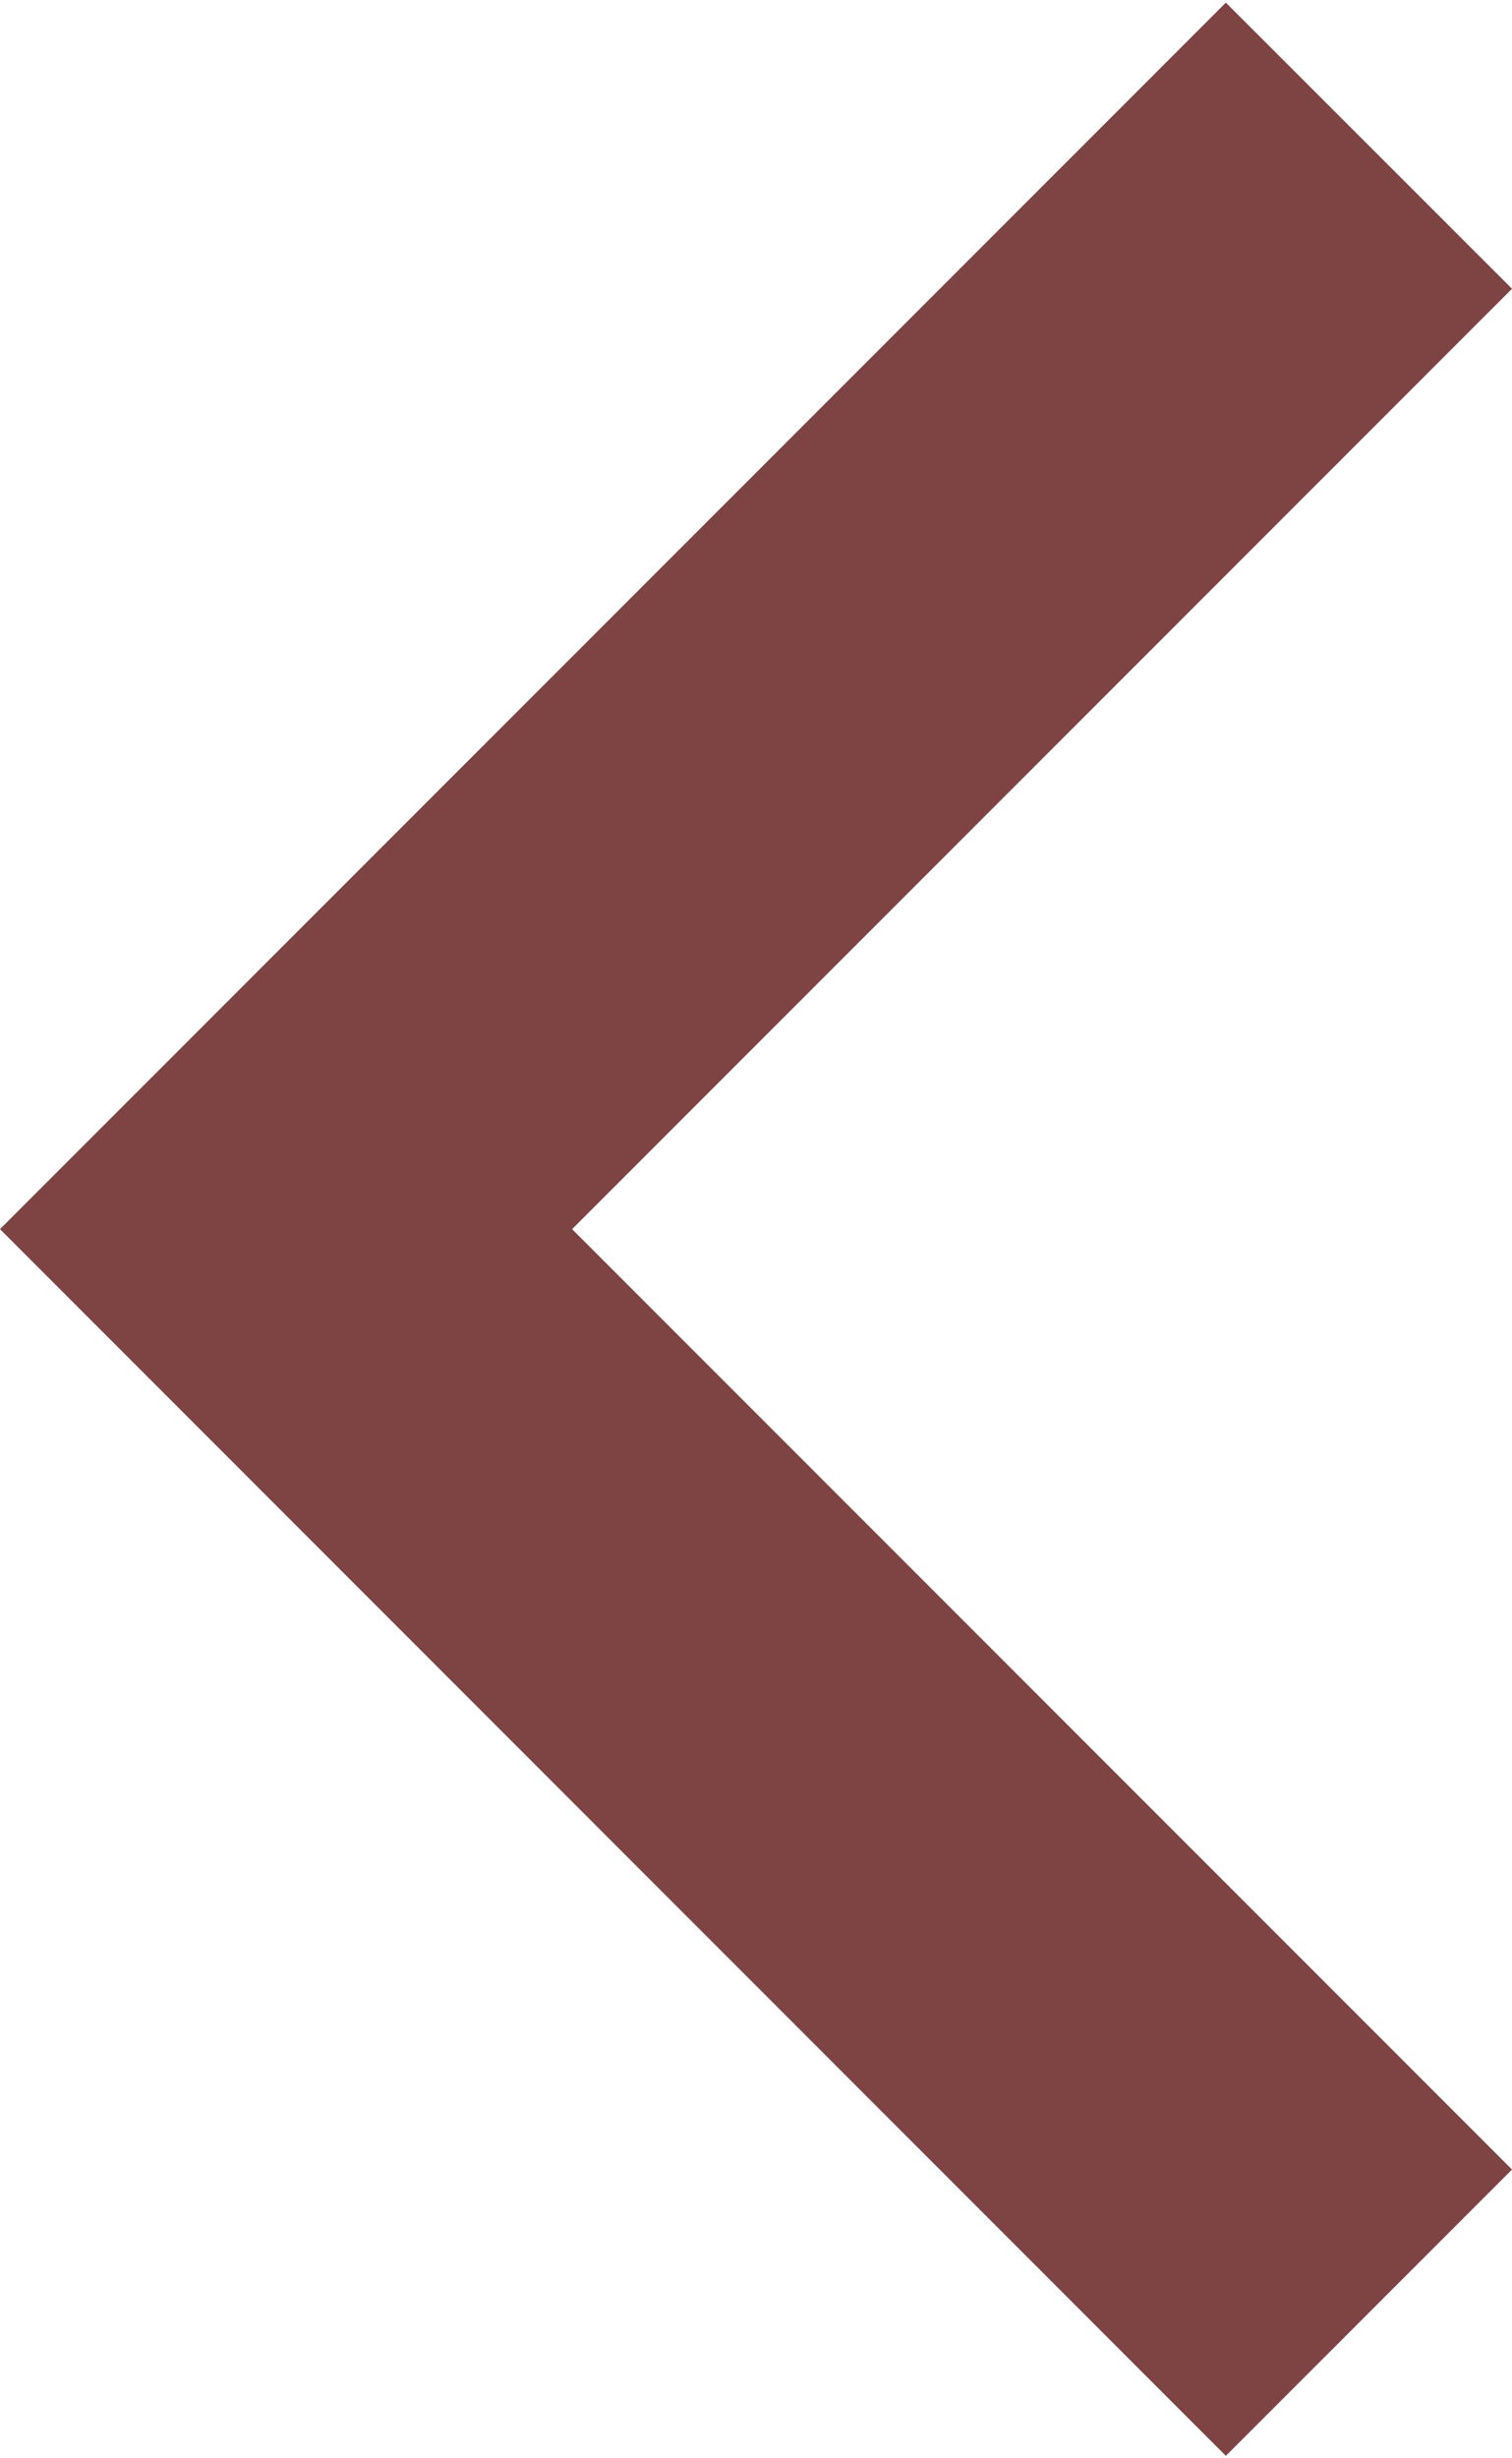 <svg width="8" height="13" viewBox="0 0 8 13" fill="none" xmlns="http://www.w3.org/2000/svg">
<path d="M6.486 12.987L0 6.5L6.486 0.014L8 1.527L3.027 6.5L8 11.473L6.486 12.987Z" fill="#7E4343"/>
</svg>
